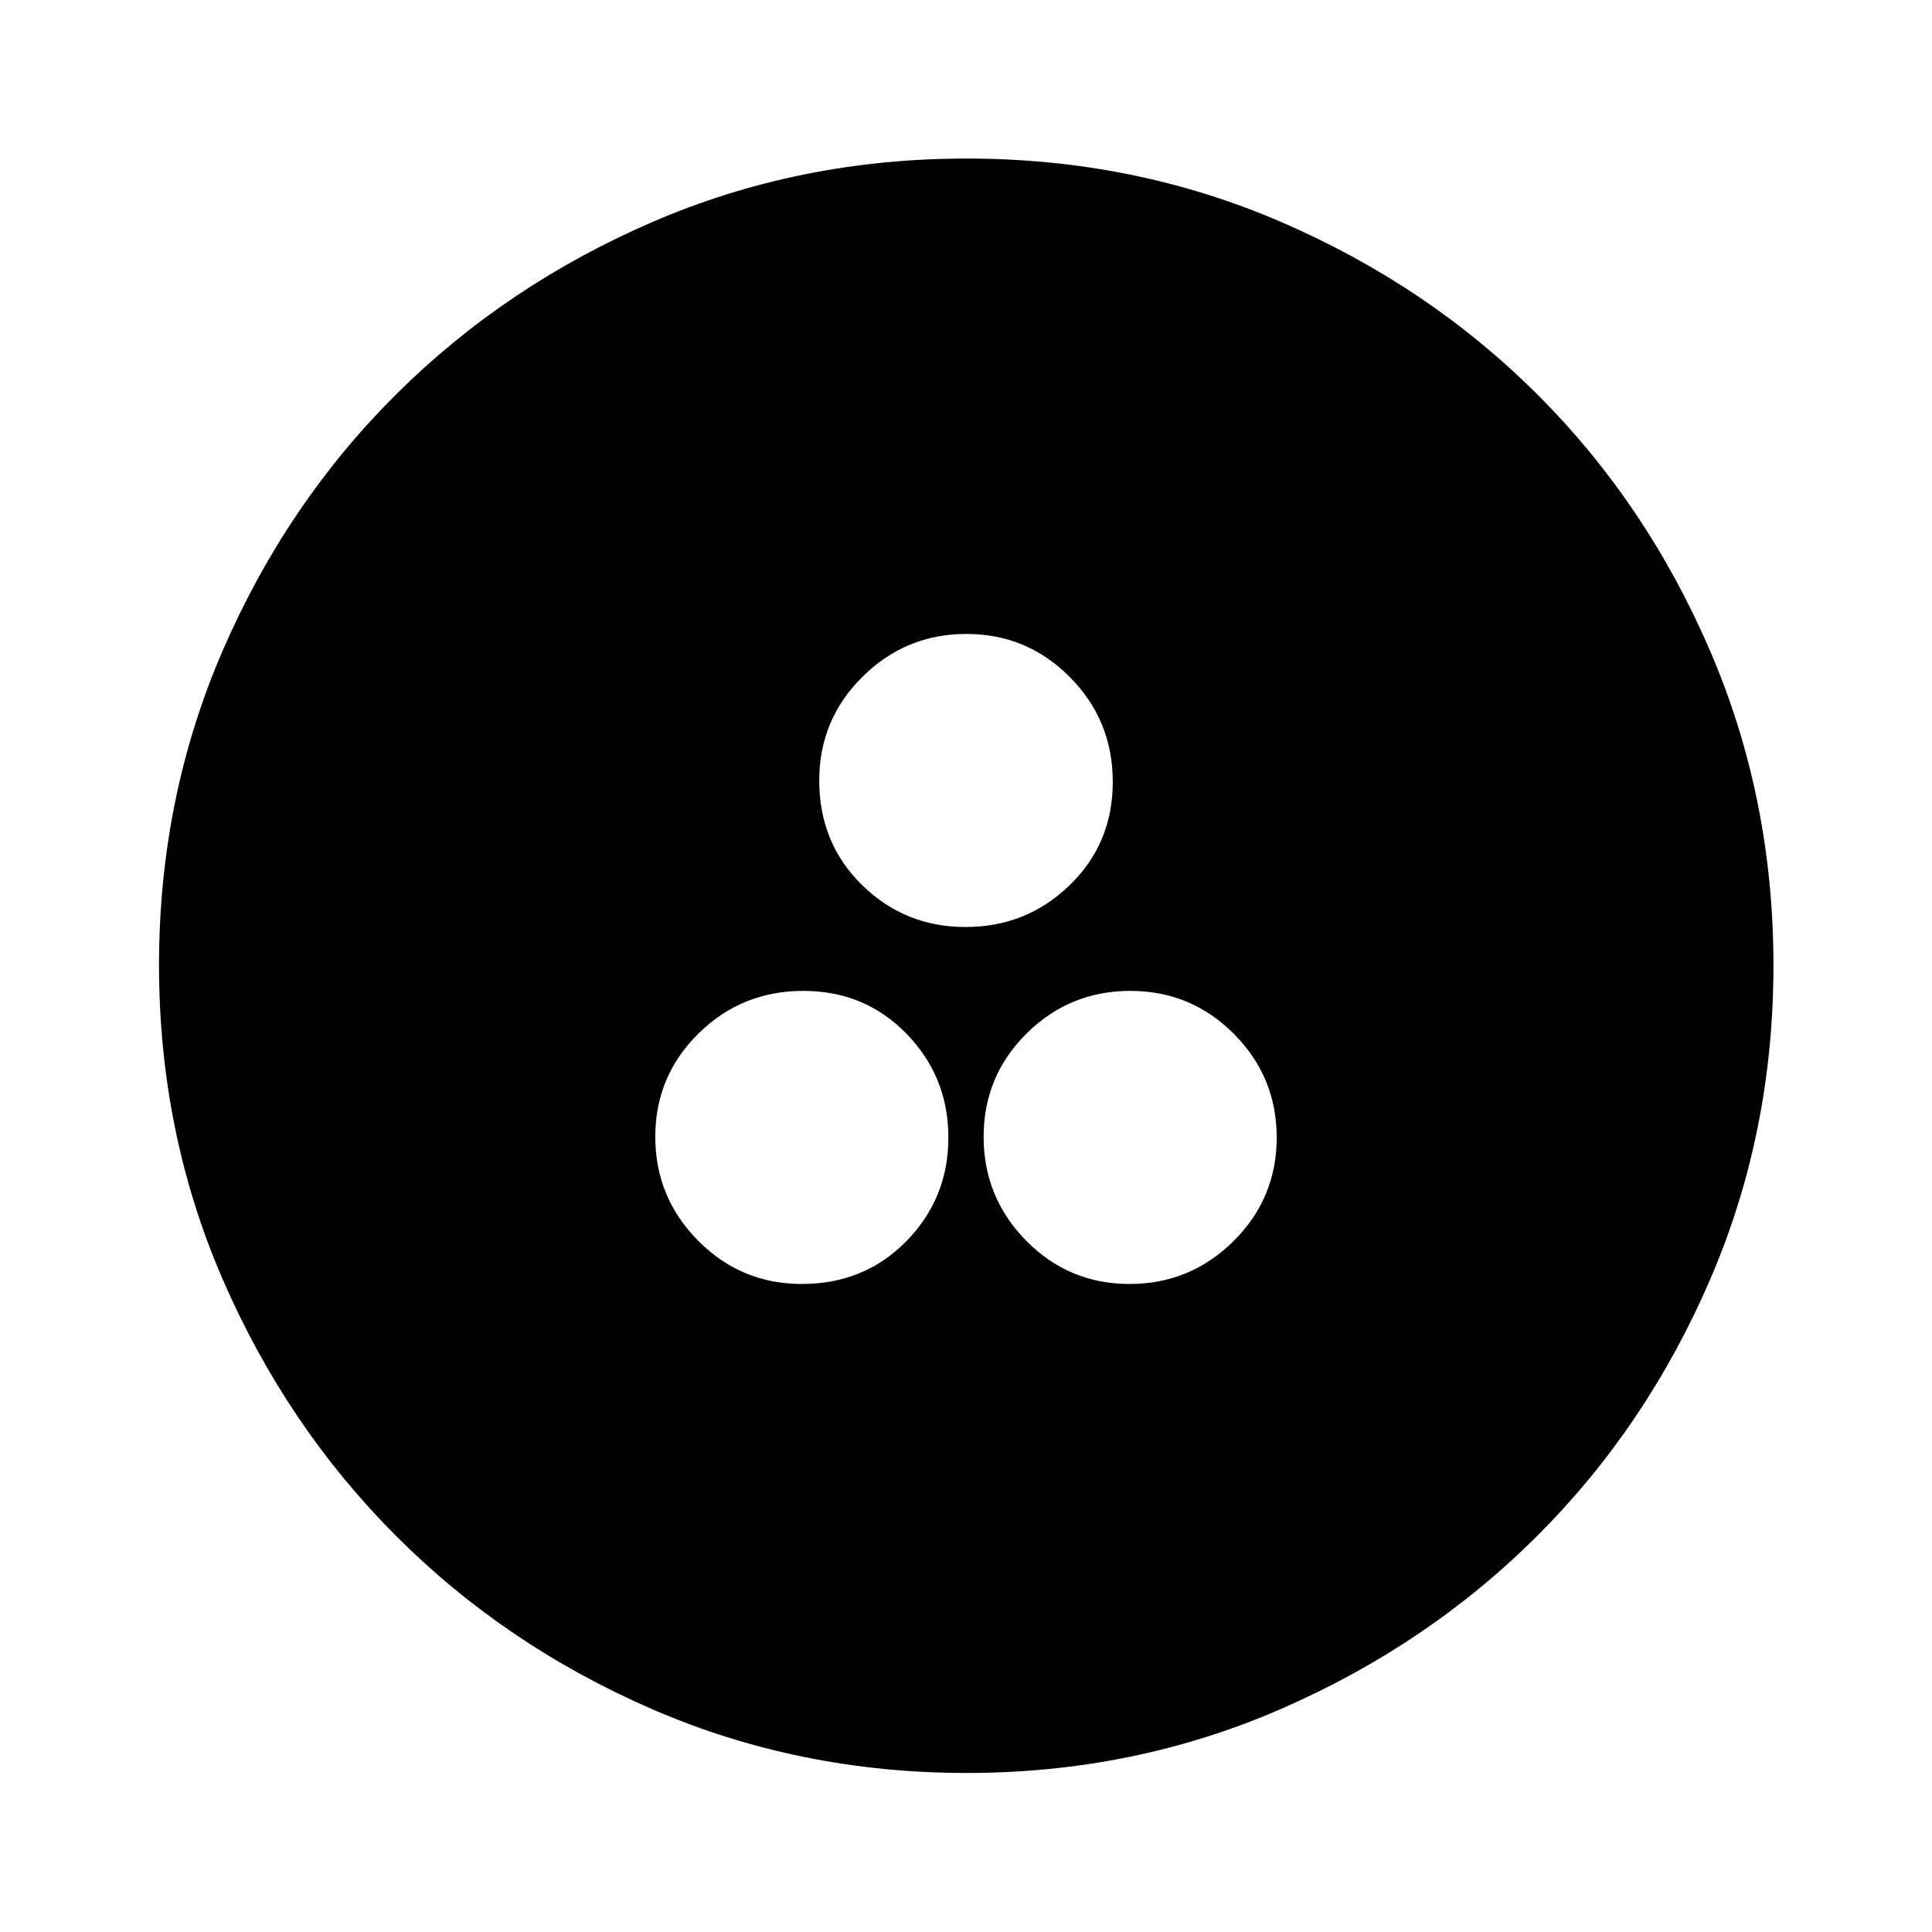 <svg xmlns="http://www.w3.org/2000/svg" height="48" viewBox="0 -960 960 960" width="48"><path d="M398.43-322q31.09 0 51.95-21.28 20.86-21.29 20.86-51.46t-20.74-51.53q-20.75-21.36-51.34-21.36-30.6 0-52.07 21.16-21.48 21.17-21.48 51.34 0 30.18 21.31 51.65Q368.22-322 398.43-322Zm162.83 0q30.18 0 51.65-21.28 21.48-21.29 21.48-51.46t-21.28-51.53q-21.29-21.36-51.46-21.36t-51.53 21.16q-21.36 21.17-21.36 51.34 0 30.18 21.17 51.65Q531.09-322 561.26-322Zm-81.45-177.37q30.17 0 51.65-20.74 21.47-20.75 21.47-51.34 0-30.6-21.28-52.07Q510.37-645 480.19-645q-30.17 0-51.65 21.31-21.47 21.3-21.47 51.51 0 31.09 21.28 51.95 21.28 20.86 51.46 20.86Zm.55 420.35q-83.17 0-156.17-31.64-73-31.65-127.45-86.2-54.46-54.56-86.09-127.46-31.63-72.91-31.63-156.08 0-83.26 31.64-156.33 31.65-73.08 86.16-127.3 54.52-54.22 127.45-85.7 72.92-31.49 156.11-31.49 83.28 0 156.39 31.6 73.1 31.6 127.3 85.77 54.2 54.17 85.67 127.27 31.48 73.11 31.48 156.25 0 83.21-31.5 156.2T763.9-196.89q-54.32 54.24-127.38 86.06-73.07 31.81-156.16 31.81Z"/></svg>